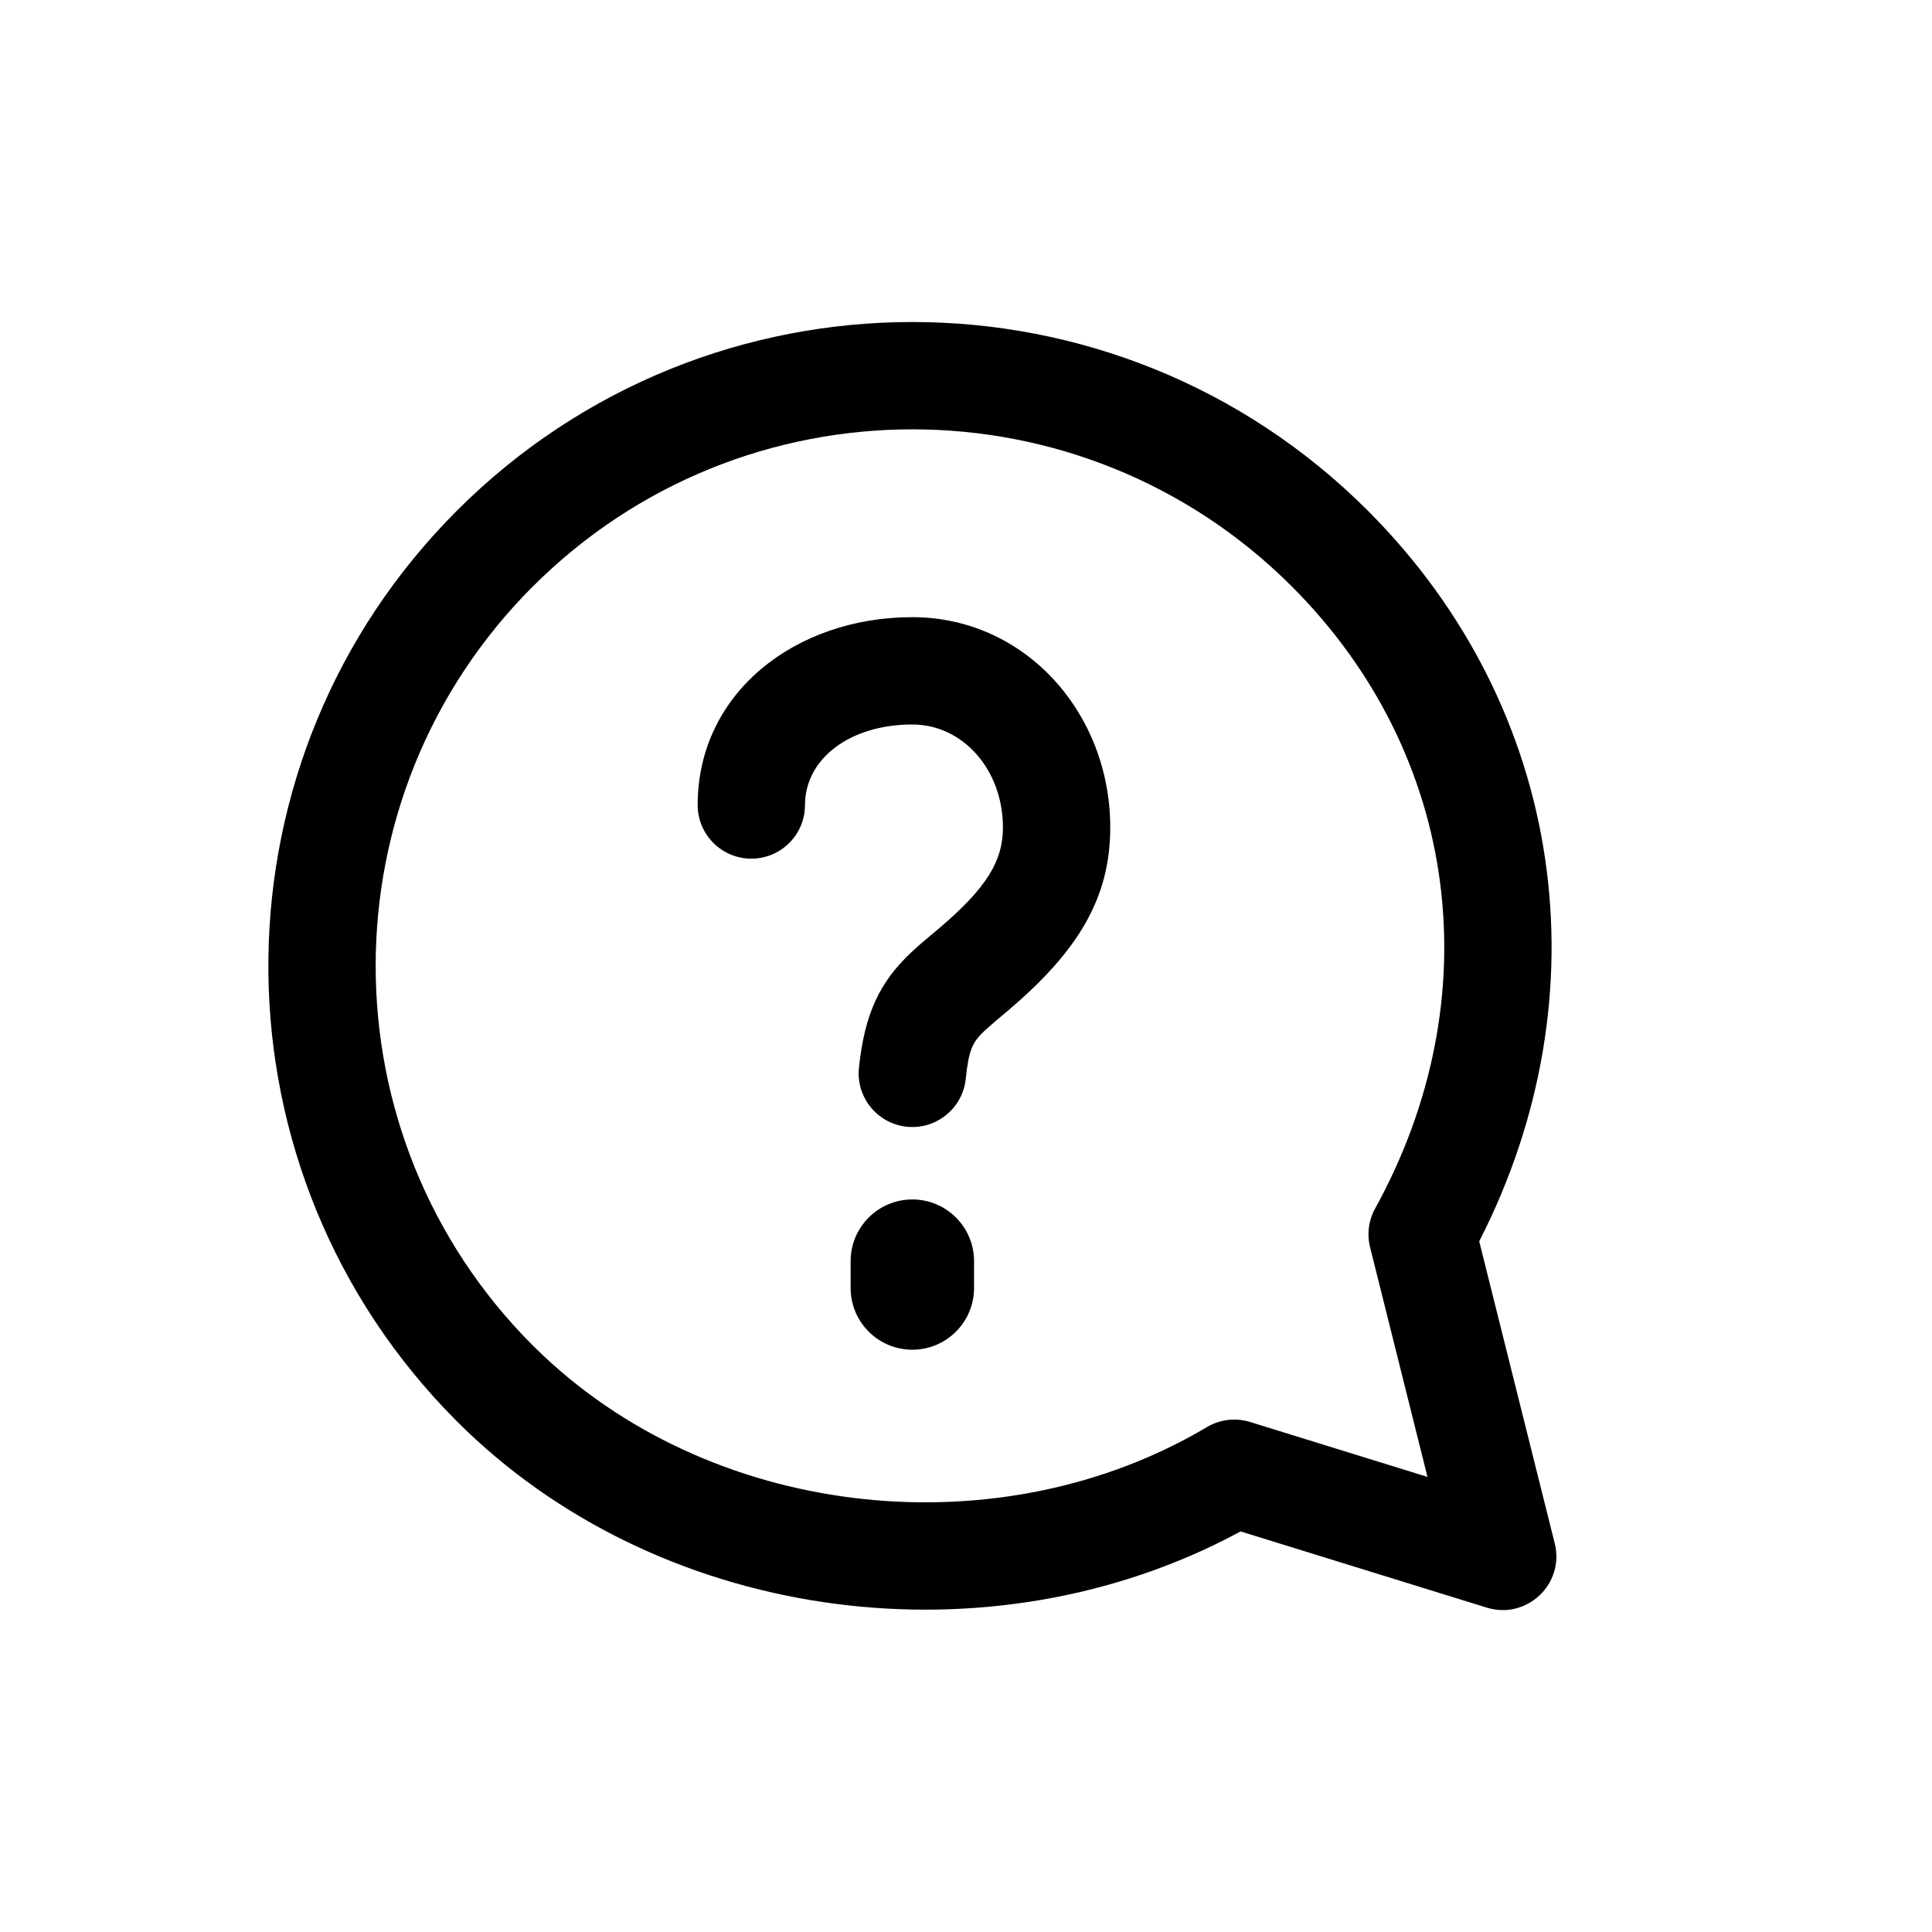 <svg xmlns="http://www.w3.org/2000/svg" width="36" height="36" viewBox="0 0 36 36">
    <path fill-rule="evenodd" d="M27.704 29.956c.745.23 1.455-.442 1.266-1.198l-1.407-5.628c2.35-4.592 1.61-9.927-2.077-13.616-4.687-4.685-12.285-4.685-16.971 0-4.608 4.609-4.685 12.032-.23 16.735l.23.237c3.706 3.705 9.698 4.537 14.315 2.2l.287-.15 4.587 1.42zM9.929 10.928c3.905-3.904 10.237-3.904 14.143 0 3.142 3.144 3.703 7.687 1.552 11.59-.122.22-.156.48-.094.725l1.069 4.277-3.304-1.023c-.27-.084-.563-.049-.806.095-3.83 2.274-9.084 1.741-12.341-1.309l-.22-.212c-3.904-3.905-3.904-10.237 0-14.143zm8.066 9.176c.056-.539.124-.685.354-.9l.19-.168.265-.223c1.272-1.085 1.884-2.067 1.884-3.394 0-2.137-1.59-3.919-3.688-3.919-2.179 0-4 1.41-4 3.5 0 .552.448 1 1 1 .513 0 .936-.386.993-.883L15 15c0-.857.83-1.5 2-1.5.94 0 1.688.84 1.688 1.919 0 .63-.311 1.13-1.18 1.871l-.262.22c-.107.09-.188.162-.265.235-.593.556-.871 1.15-.976 2.151-.057.55.342 1.041.891 1.099.55.057 1.041-.342 1.099-.891zM18.15 24v-.5c0-.635-.515-1.15-1.15-1.15-.635 0-1.15.515-1.15 1.15v.5c0 .635.515 1.15 1.15 1.15.635 0 1.15-.515 1.15-1.15z"/>
</svg>
